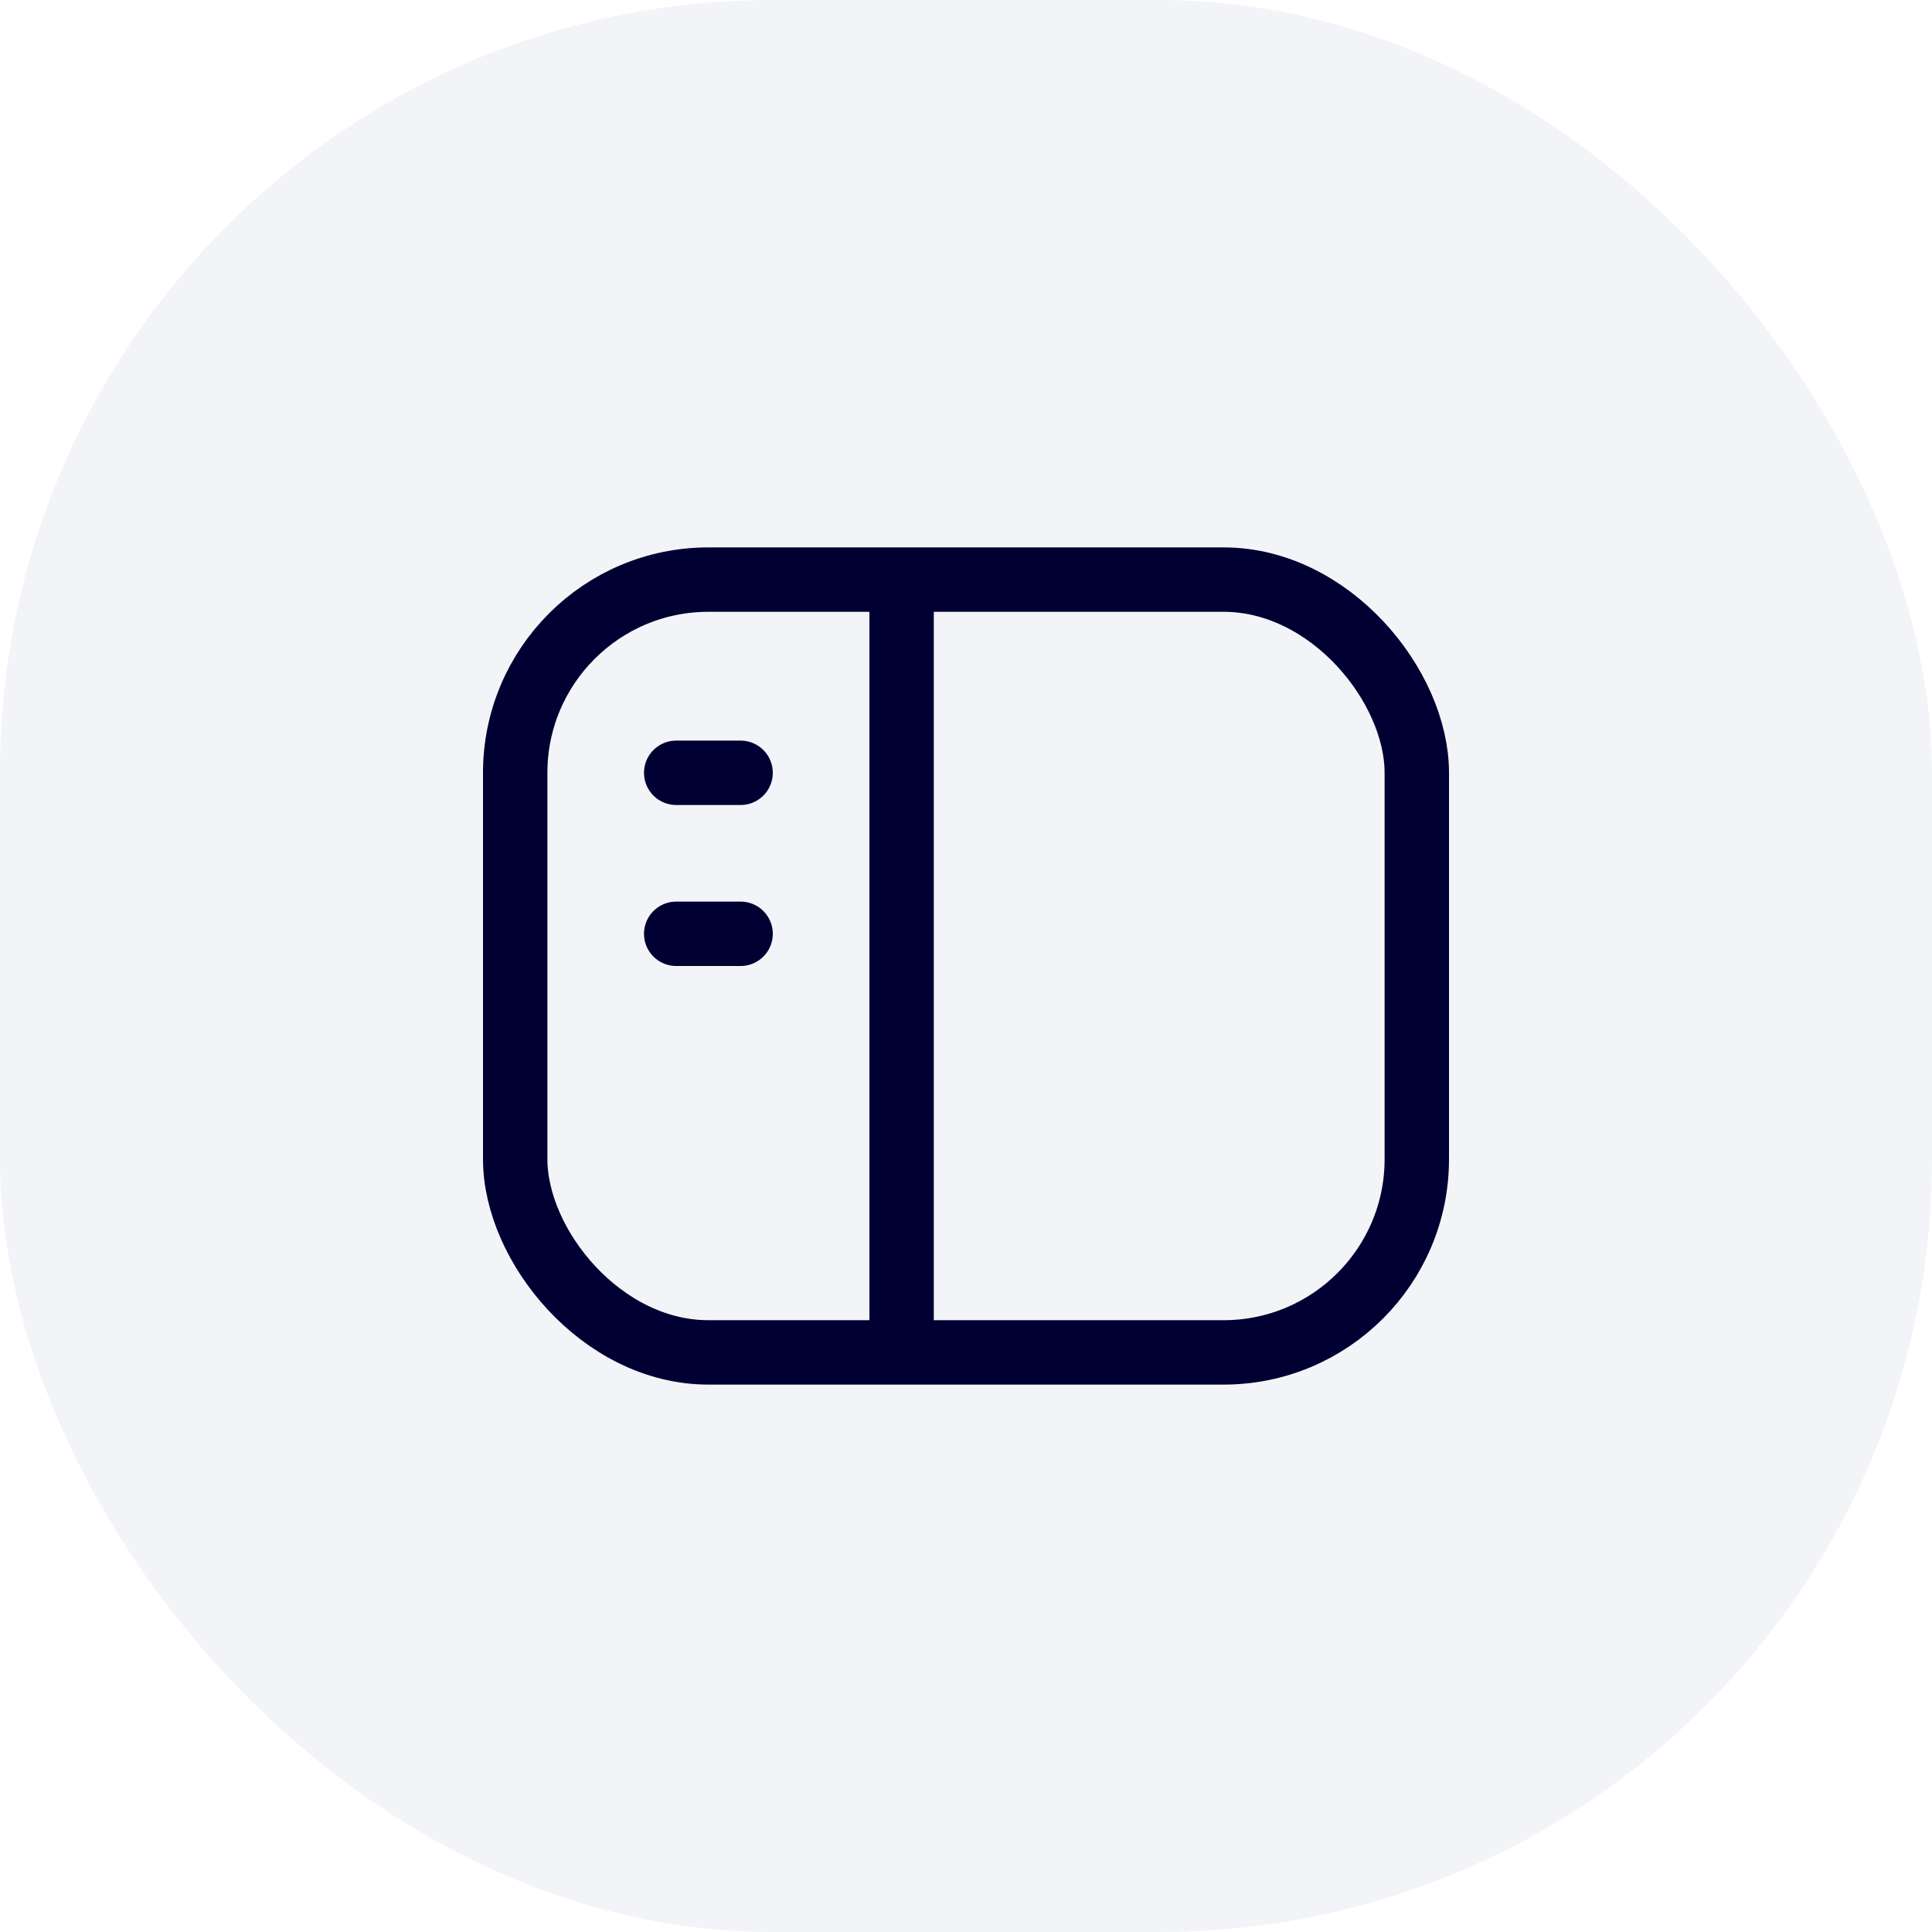 <svg width="60" height="60" viewBox="0 0 60 60" fill="none" xmlns="http://www.w3.org/2000/svg">
<rect width="60" height="60" rx="24" fill="#001B65" fill-opacity="0.05"/>
<rect x="16" y="18" width="28" height="24" rx="6" stroke="#000033" stroke-width="2"/>
<path d="M28 18V42" stroke="#000033" stroke-width="2"/>
<path d="M21 24H23" stroke="#000033" stroke-width="2" stroke-linecap="round"/>
<path d="M21 29H23" stroke="#000033" stroke-width="2" stroke-linecap="round"/>
</svg>
